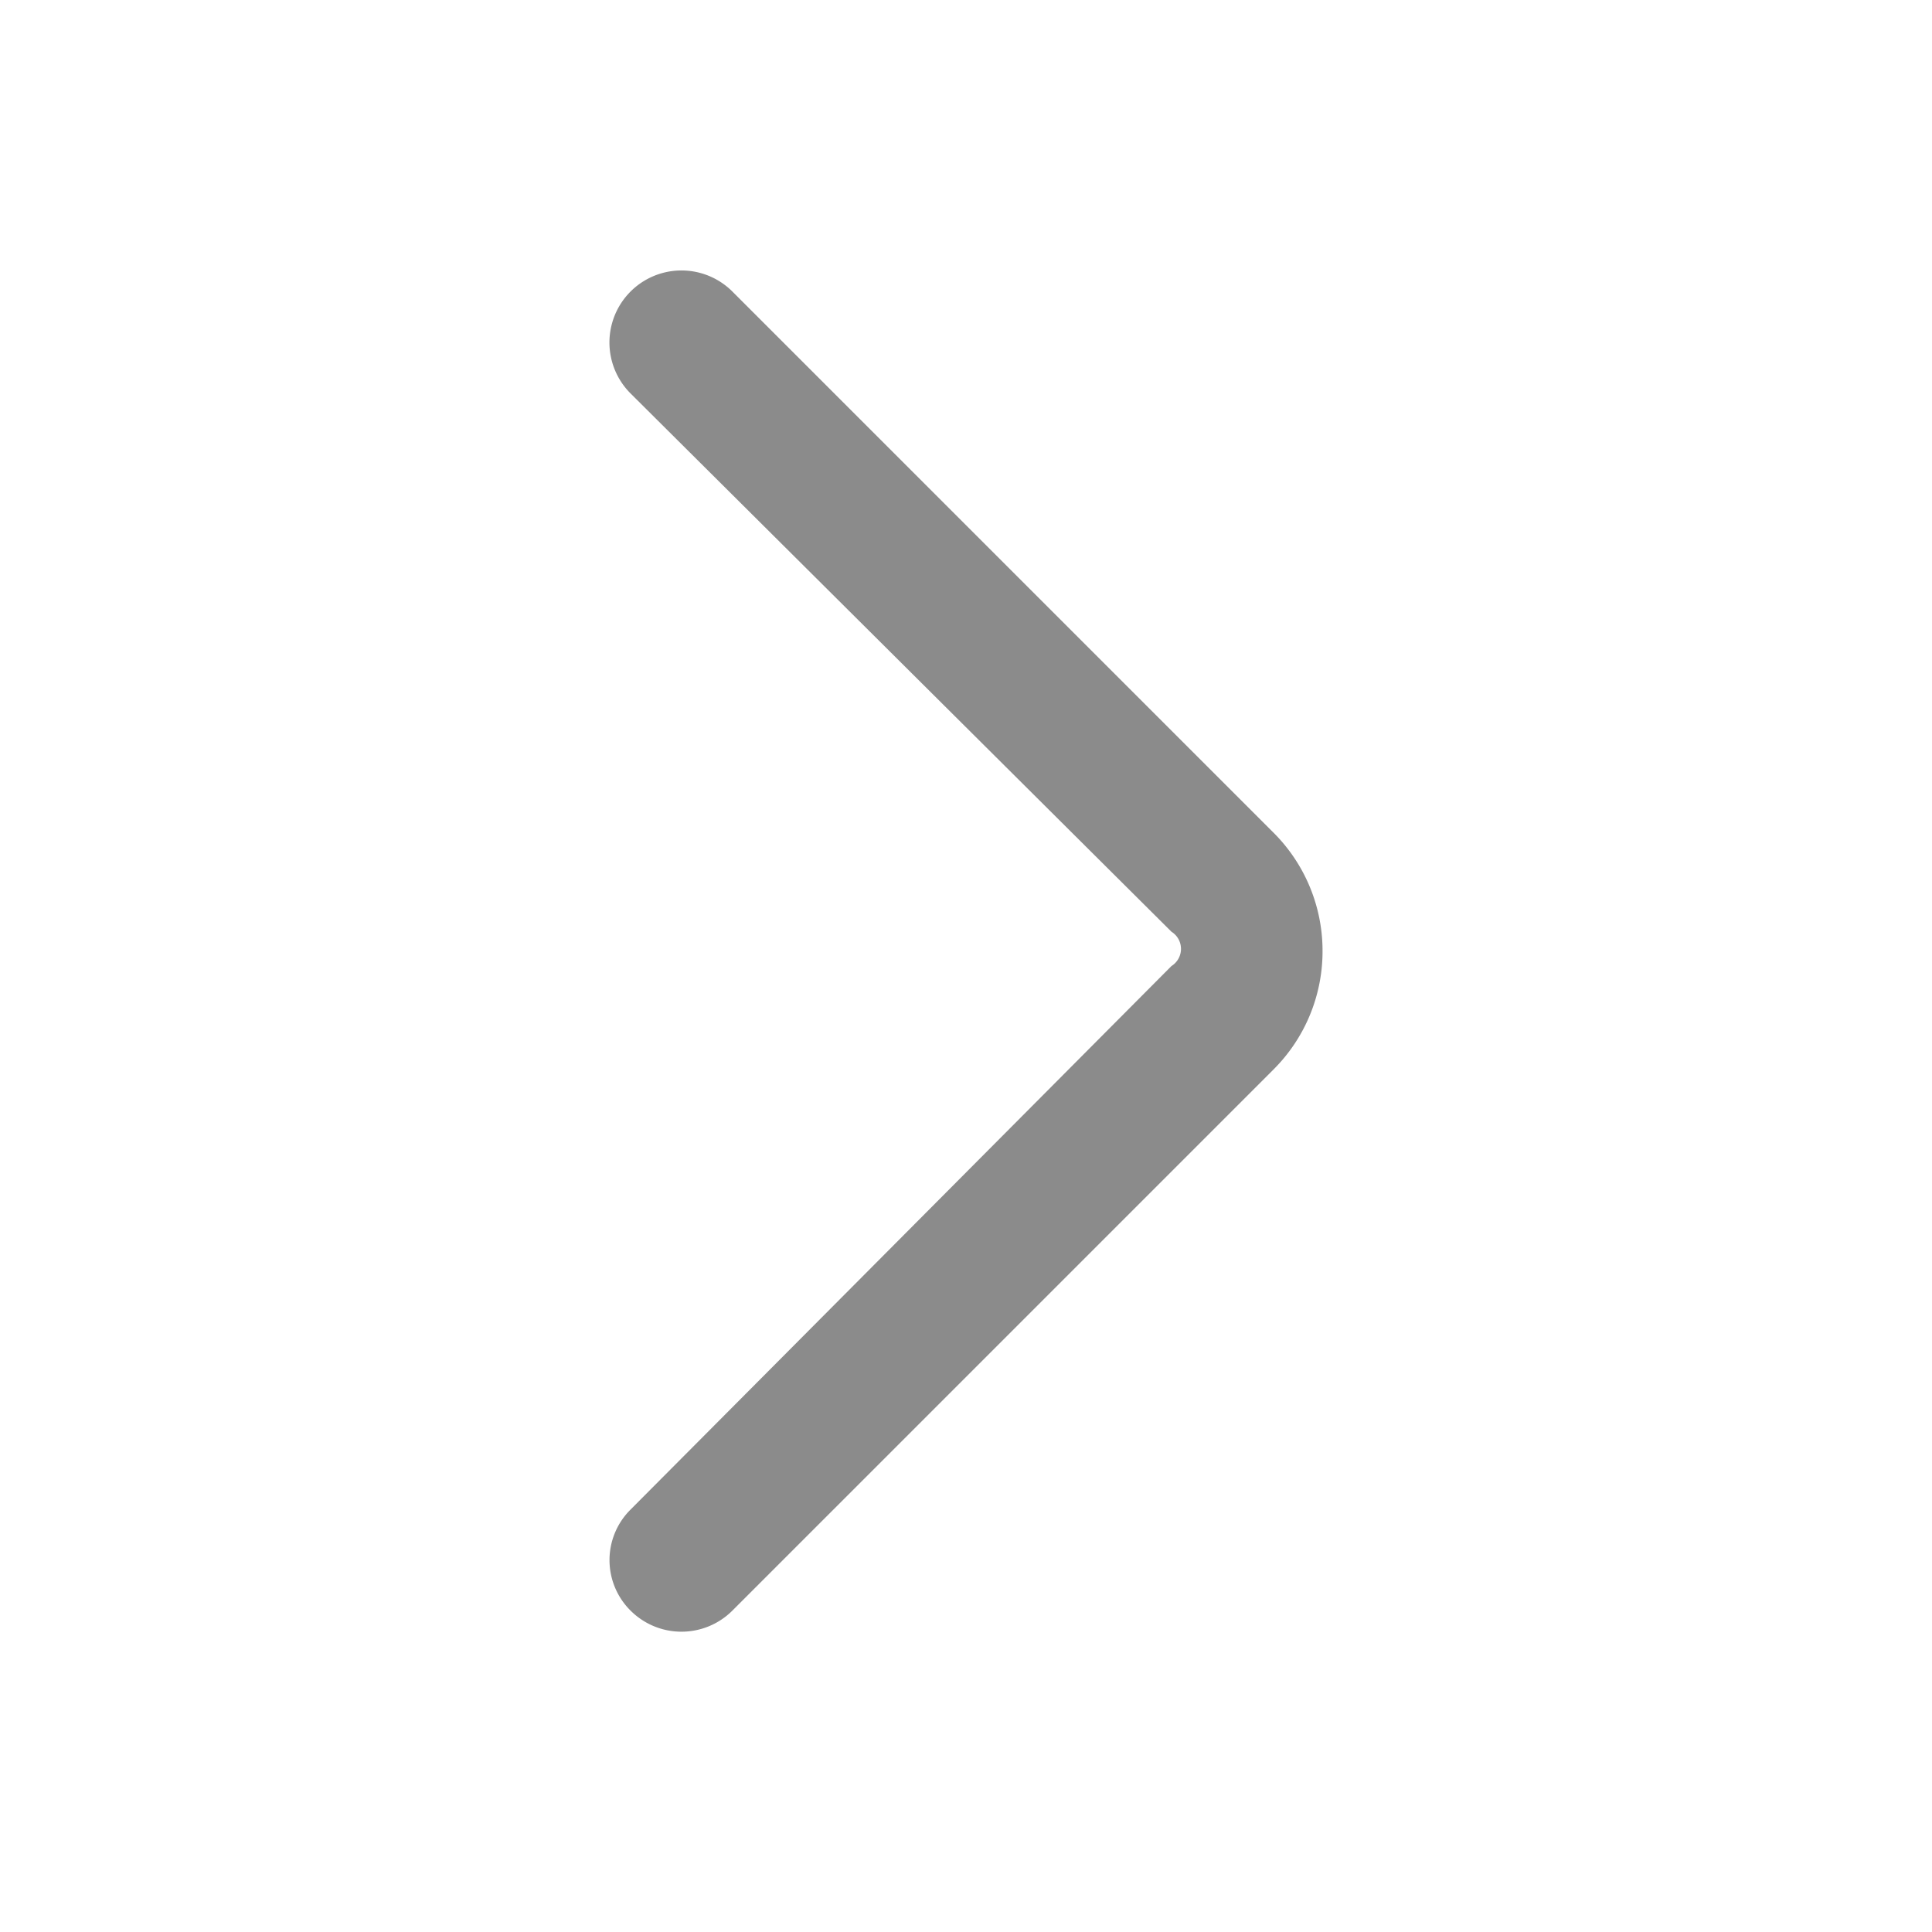 <svg xmlns="http://www.w3.org/2000/svg" viewBox="0 0 22 22"><title>arrow-right</title><g id="Layer_1" data-name="Layer 1"><path d="M7.18,18.34a.81.81,0,0,1,0-1.15L13.34,11a.23.23,0,0,0,0-.39L7.18,4.48A.82.82,0,0,1,8.34,3.32L14.5,9.48a1.9,1.9,0,0,1,.56,1.35h0a1.9,1.9,0,0,1-.56,1.35L8.34,18.34A.82.82,0,0,1,7.18,18.34Z" style="fill:#8b8b8b"/></g></svg>